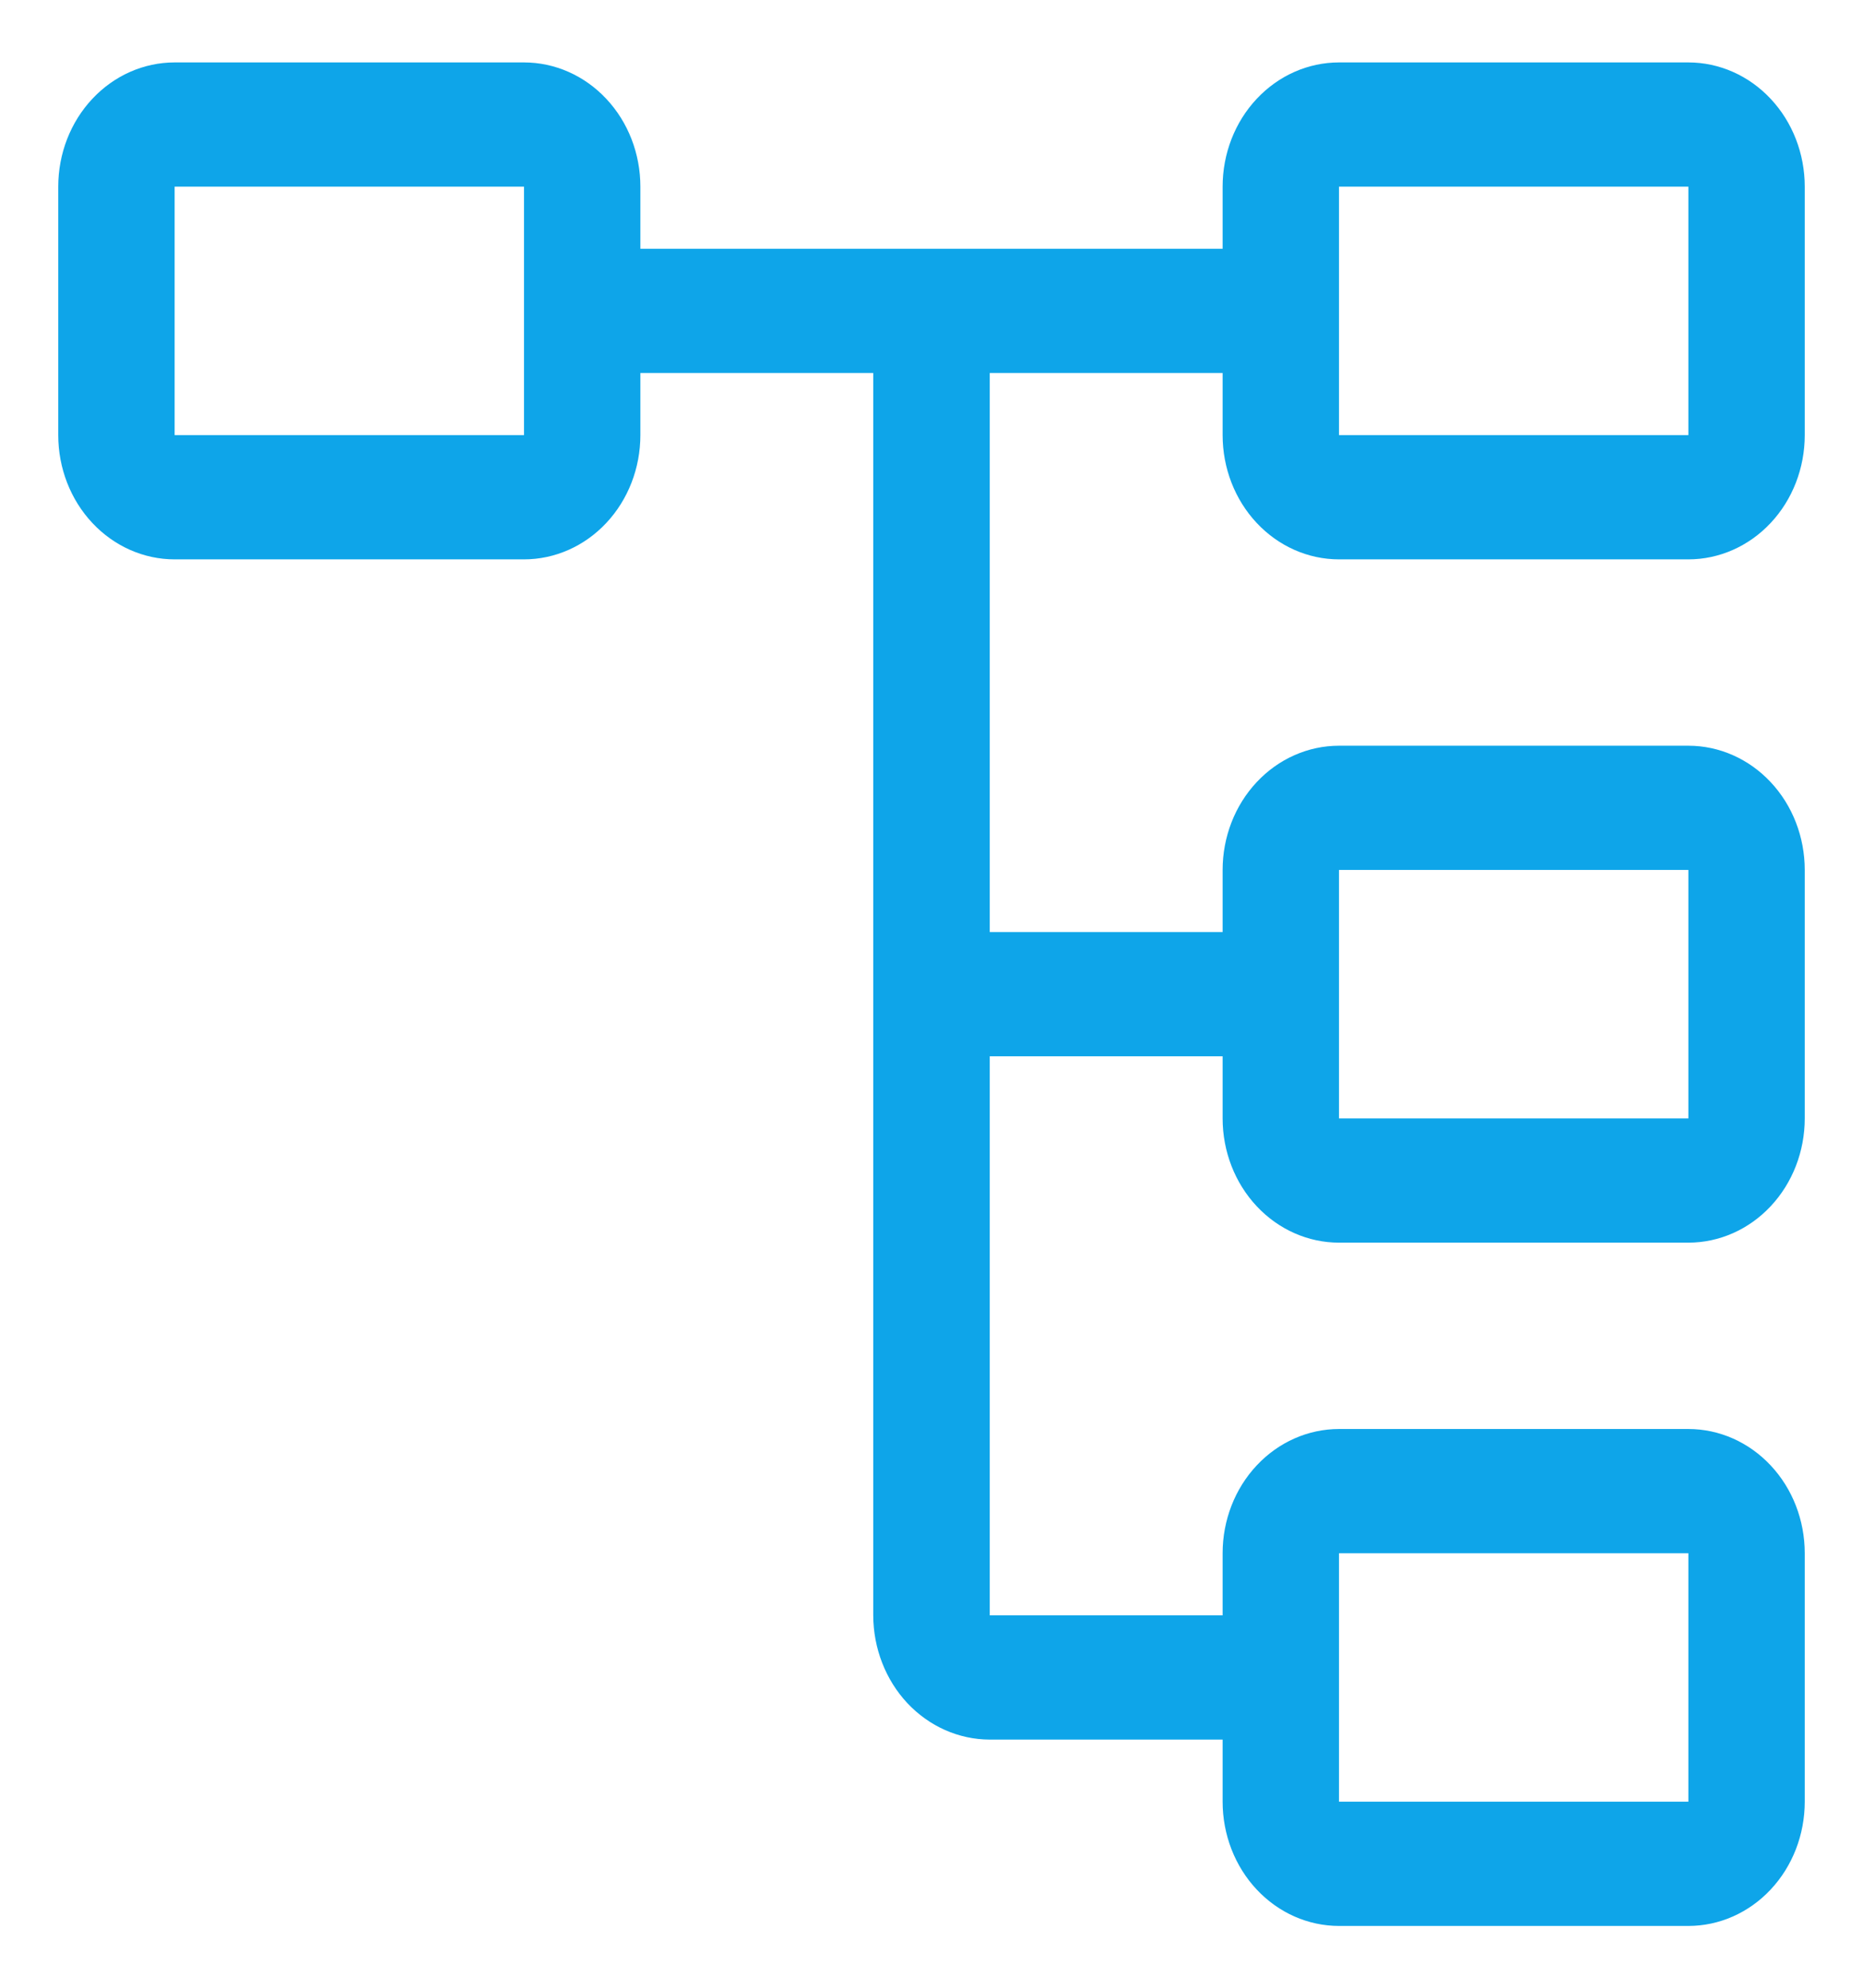 <svg width="30" height="32" viewBox="0 0 30 32" fill="none" xmlns="http://www.w3.org/2000/svg">
<path d="M21.562 9.005H27.188C27.685 9.005 28.162 8.794 28.513 8.419C28.865 8.044 29.062 7.535 29.062 7.005V3.005C29.062 2.474 28.865 1.966 28.513 1.591C28.162 1.216 27.685 1.005 27.188 1.005H21.562C21.065 1.005 20.588 1.216 20.237 1.591C19.885 1.966 19.688 2.474 19.688 3.005V4.005H10.312V3.005C10.312 2.474 10.115 1.966 9.763 1.591C9.412 1.216 8.935 1.005 8.438 1.005H2.812C2.315 1.005 1.838 1.216 1.487 1.591C1.135 1.966 0.938 2.474 0.938 3.005V7.005C0.938 7.535 1.135 8.044 1.487 8.419C1.838 8.794 2.315 9.005 2.812 9.005H8.438C8.935 9.005 9.412 8.794 9.763 8.419C10.115 8.044 10.312 7.535 10.312 7.005V6.005H14.062V26.005C14.063 26.535 14.261 27.044 14.612 27.419C14.964 27.793 15.44 28.004 15.938 28.005H19.688V29.005C19.688 29.535 19.885 30.044 20.237 30.419C20.588 30.794 21.065 31.005 21.562 31.005H27.188C27.685 31.005 28.162 30.794 28.513 30.419C28.865 30.044 29.062 29.535 29.062 29.005V25.005C29.062 24.474 28.865 23.966 28.513 23.591C28.162 23.216 27.685 23.005 27.188 23.005H21.562C21.065 23.005 20.588 23.216 20.237 23.591C19.885 23.966 19.688 24.474 19.688 25.005V26.005H15.938V17.005H19.688V18.005C19.688 18.535 19.885 19.044 20.237 19.419C20.588 19.794 21.065 20.005 21.562 20.005H27.188C27.685 20.005 28.162 19.794 28.513 19.419C28.865 19.044 29.062 18.535 29.062 18.005V14.005C29.062 13.475 28.865 12.966 28.513 12.591C28.162 12.216 27.685 12.005 27.188 12.005H21.562C21.065 12.005 20.588 12.216 20.237 12.591C19.885 12.966 19.688 13.475 19.688 14.005V15.005H15.938V6.005H19.688V7.005C19.688 7.535 19.885 8.044 20.237 8.419C20.588 8.794 21.065 9.005 21.562 9.005ZM21.562 3.005H27.188V7.005H21.562V3.005ZM8.438 7.005H2.812V3.005H8.438V7.005ZM21.562 25.005H27.188V29.005H21.562V25.005ZM21.562 14.005H27.188V18.005H21.562V14.005Z" fill="#0EA5E9"/>
</svg>
